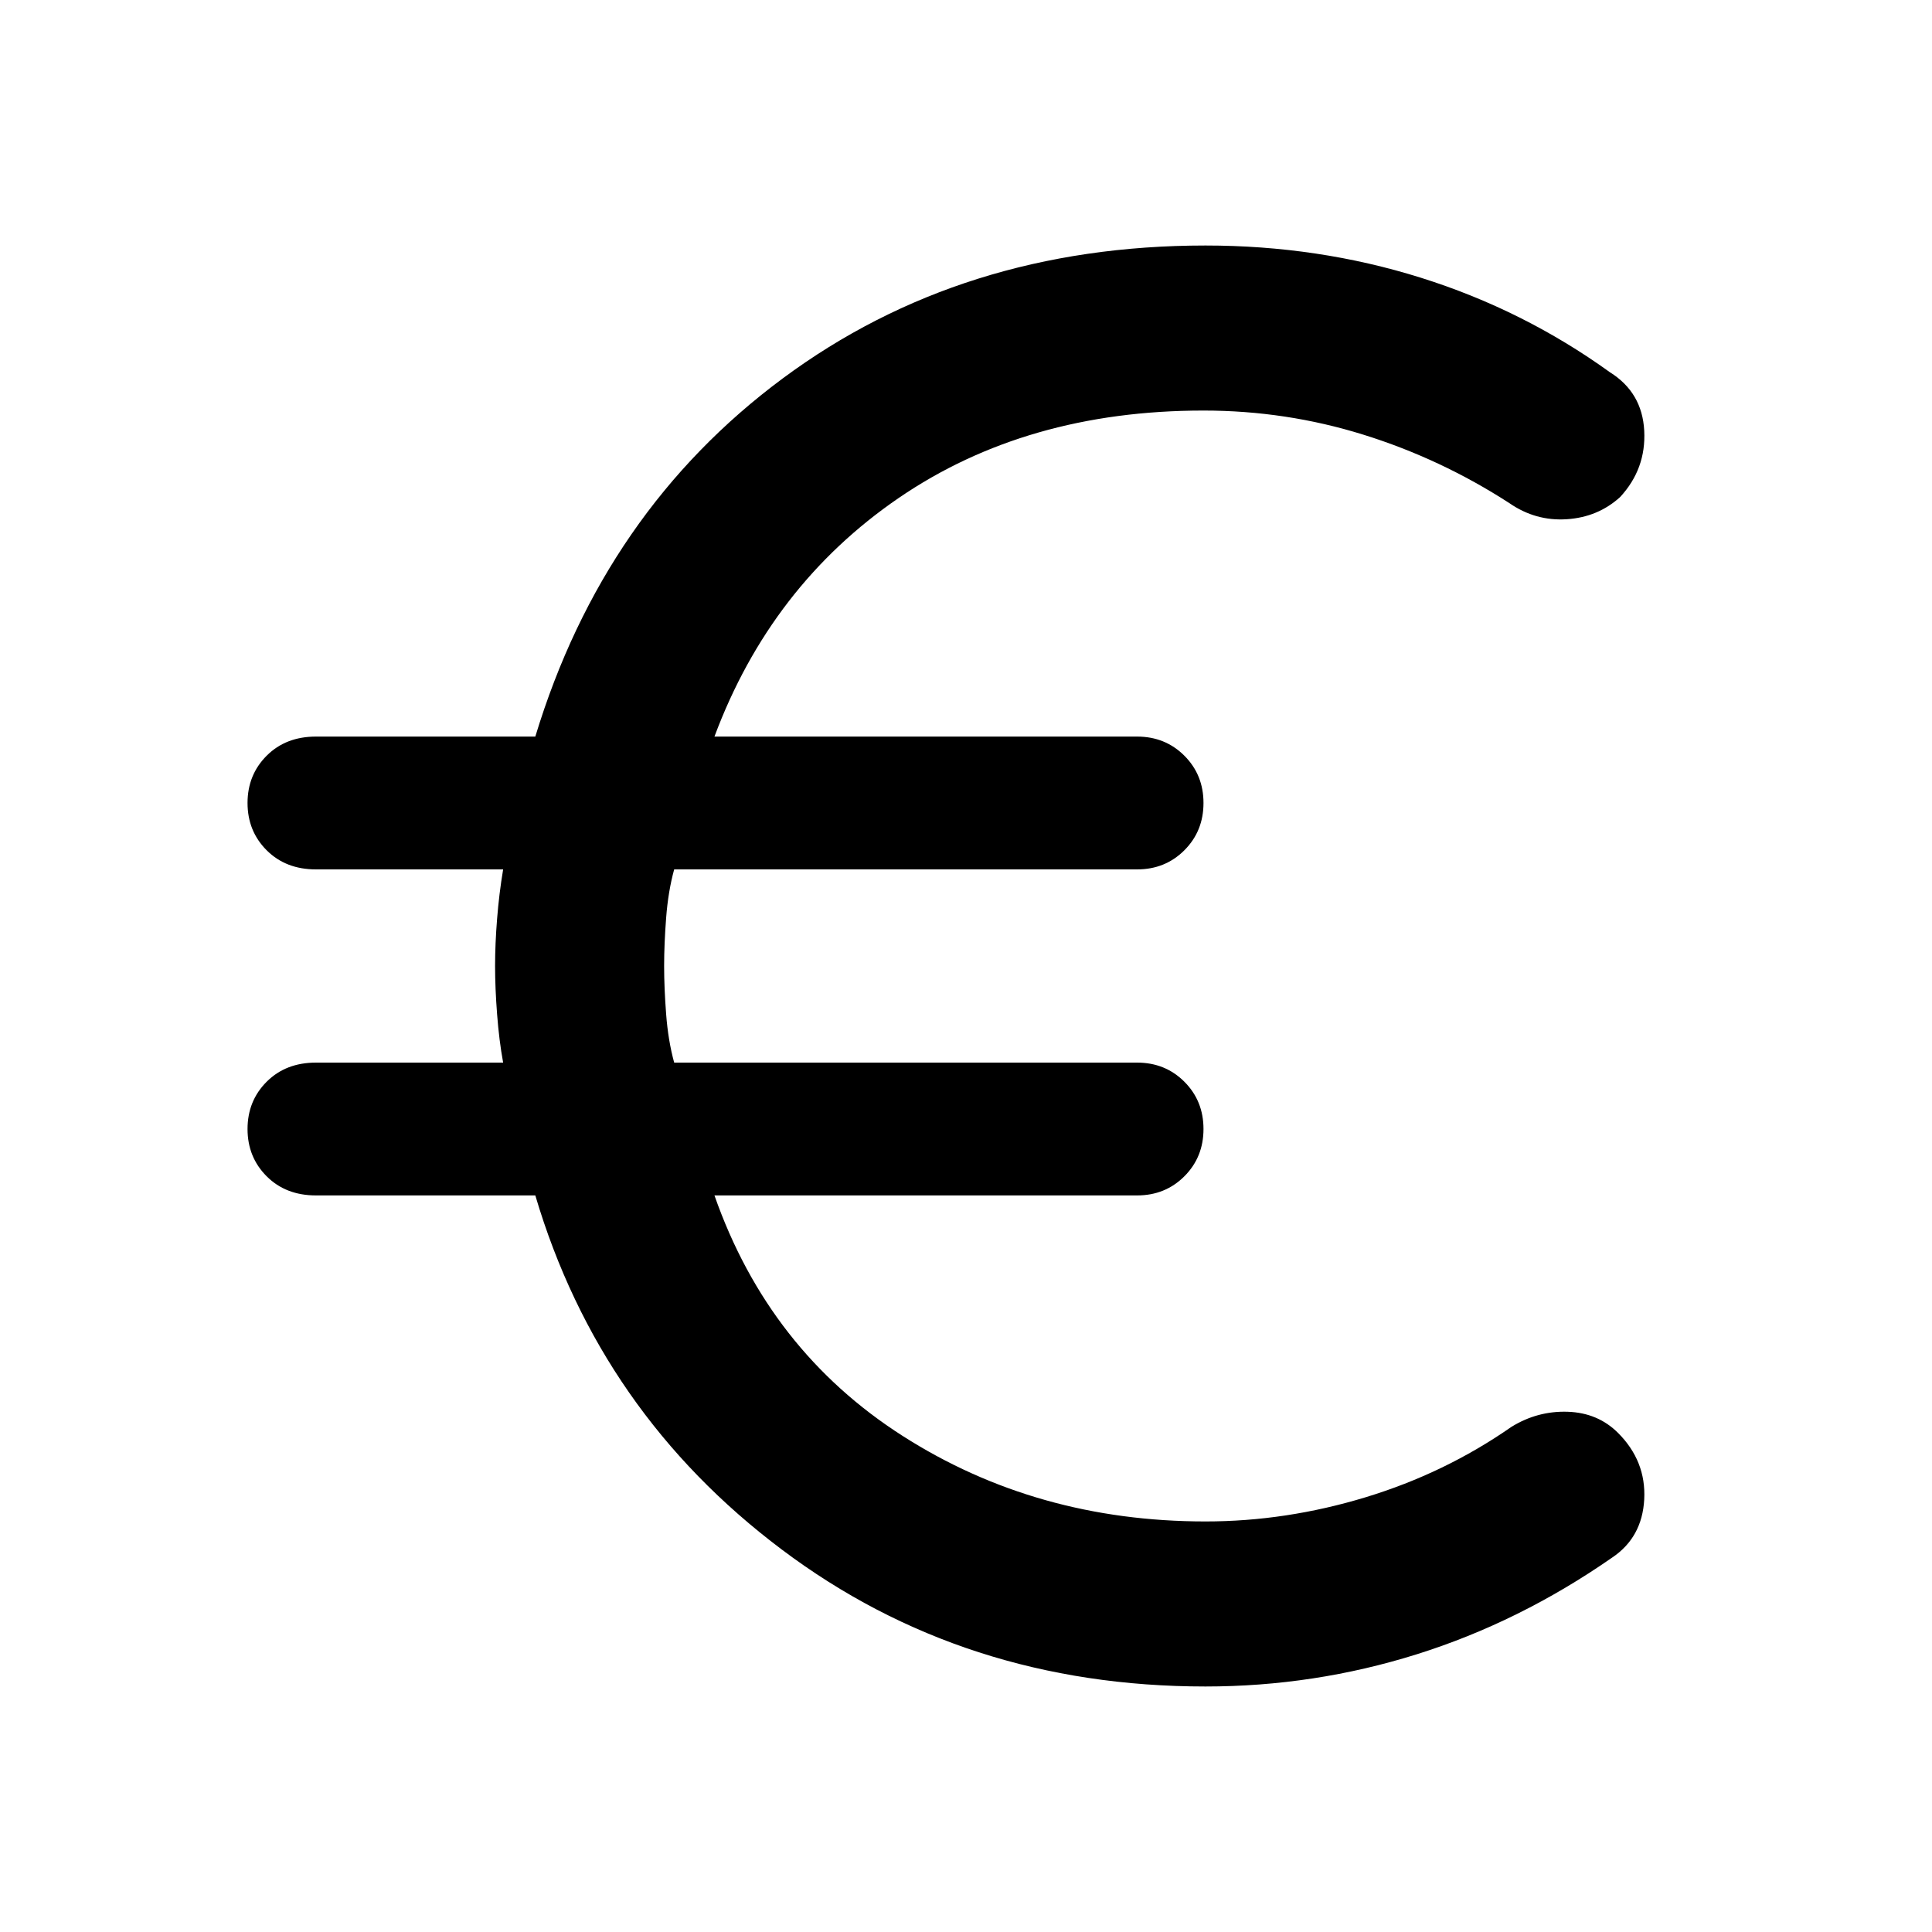 <svg xmlns="http://www.w3.org/2000/svg" height="40" width="40"><path d="M24.958 34.917Q19.958 34.917 16.188 32.083Q12.417 29.25 11.083 24.75H6.542Q5.917 24.75 5.521 24.354Q5.125 23.958 5.125 23.375Q5.125 22.792 5.521 22.396Q5.917 22 6.542 22H10.417Q10.333 21.542 10.292 21Q10.25 20.458 10.25 20Q10.25 19.542 10.292 19.021Q10.333 18.5 10.417 18H6.542Q5.917 18 5.521 17.604Q5.125 17.208 5.125 16.625Q5.125 16.042 5.521 15.646Q5.917 15.25 6.542 15.25H11.083Q12.5 10.583 16.208 7.833Q19.917 5.083 24.958 5.083Q27.292 5.083 29.417 5.75Q31.542 6.417 33.333 7.708Q34 8.125 34.042 8.917Q34.083 9.708 33.542 10.292Q33.083 10.708 32.438 10.75Q31.792 10.792 31.25 10.417Q29.833 9.5 28.229 9Q26.625 8.5 24.917 8.5Q21.25 8.5 18.604 10.312Q15.958 12.125 14.792 15.25H23.542Q24.125 15.25 24.521 15.646Q24.917 16.042 24.917 16.625Q24.917 17.208 24.521 17.604Q24.125 18 23.542 18H13.958Q13.833 18.458 13.792 19Q13.75 19.542 13.75 20Q13.75 20.458 13.792 21Q13.833 21.542 13.958 22H23.542Q24.125 22 24.521 22.396Q24.917 22.792 24.917 23.375Q24.917 23.958 24.521 24.354Q24.125 24.75 23.542 24.75H14.792Q15.917 27.958 18.688 29.729Q21.458 31.5 24.958 31.5Q26.625 31.5 28.271 31Q29.917 30.5 31.292 29.542Q31.833 29.208 32.458 29.229Q33.083 29.25 33.5 29.667Q34.083 30.25 34.042 31.042Q34 31.833 33.375 32.25Q31.458 33.583 29.333 34.25Q27.208 34.917 24.958 34.917Z"/></svg>